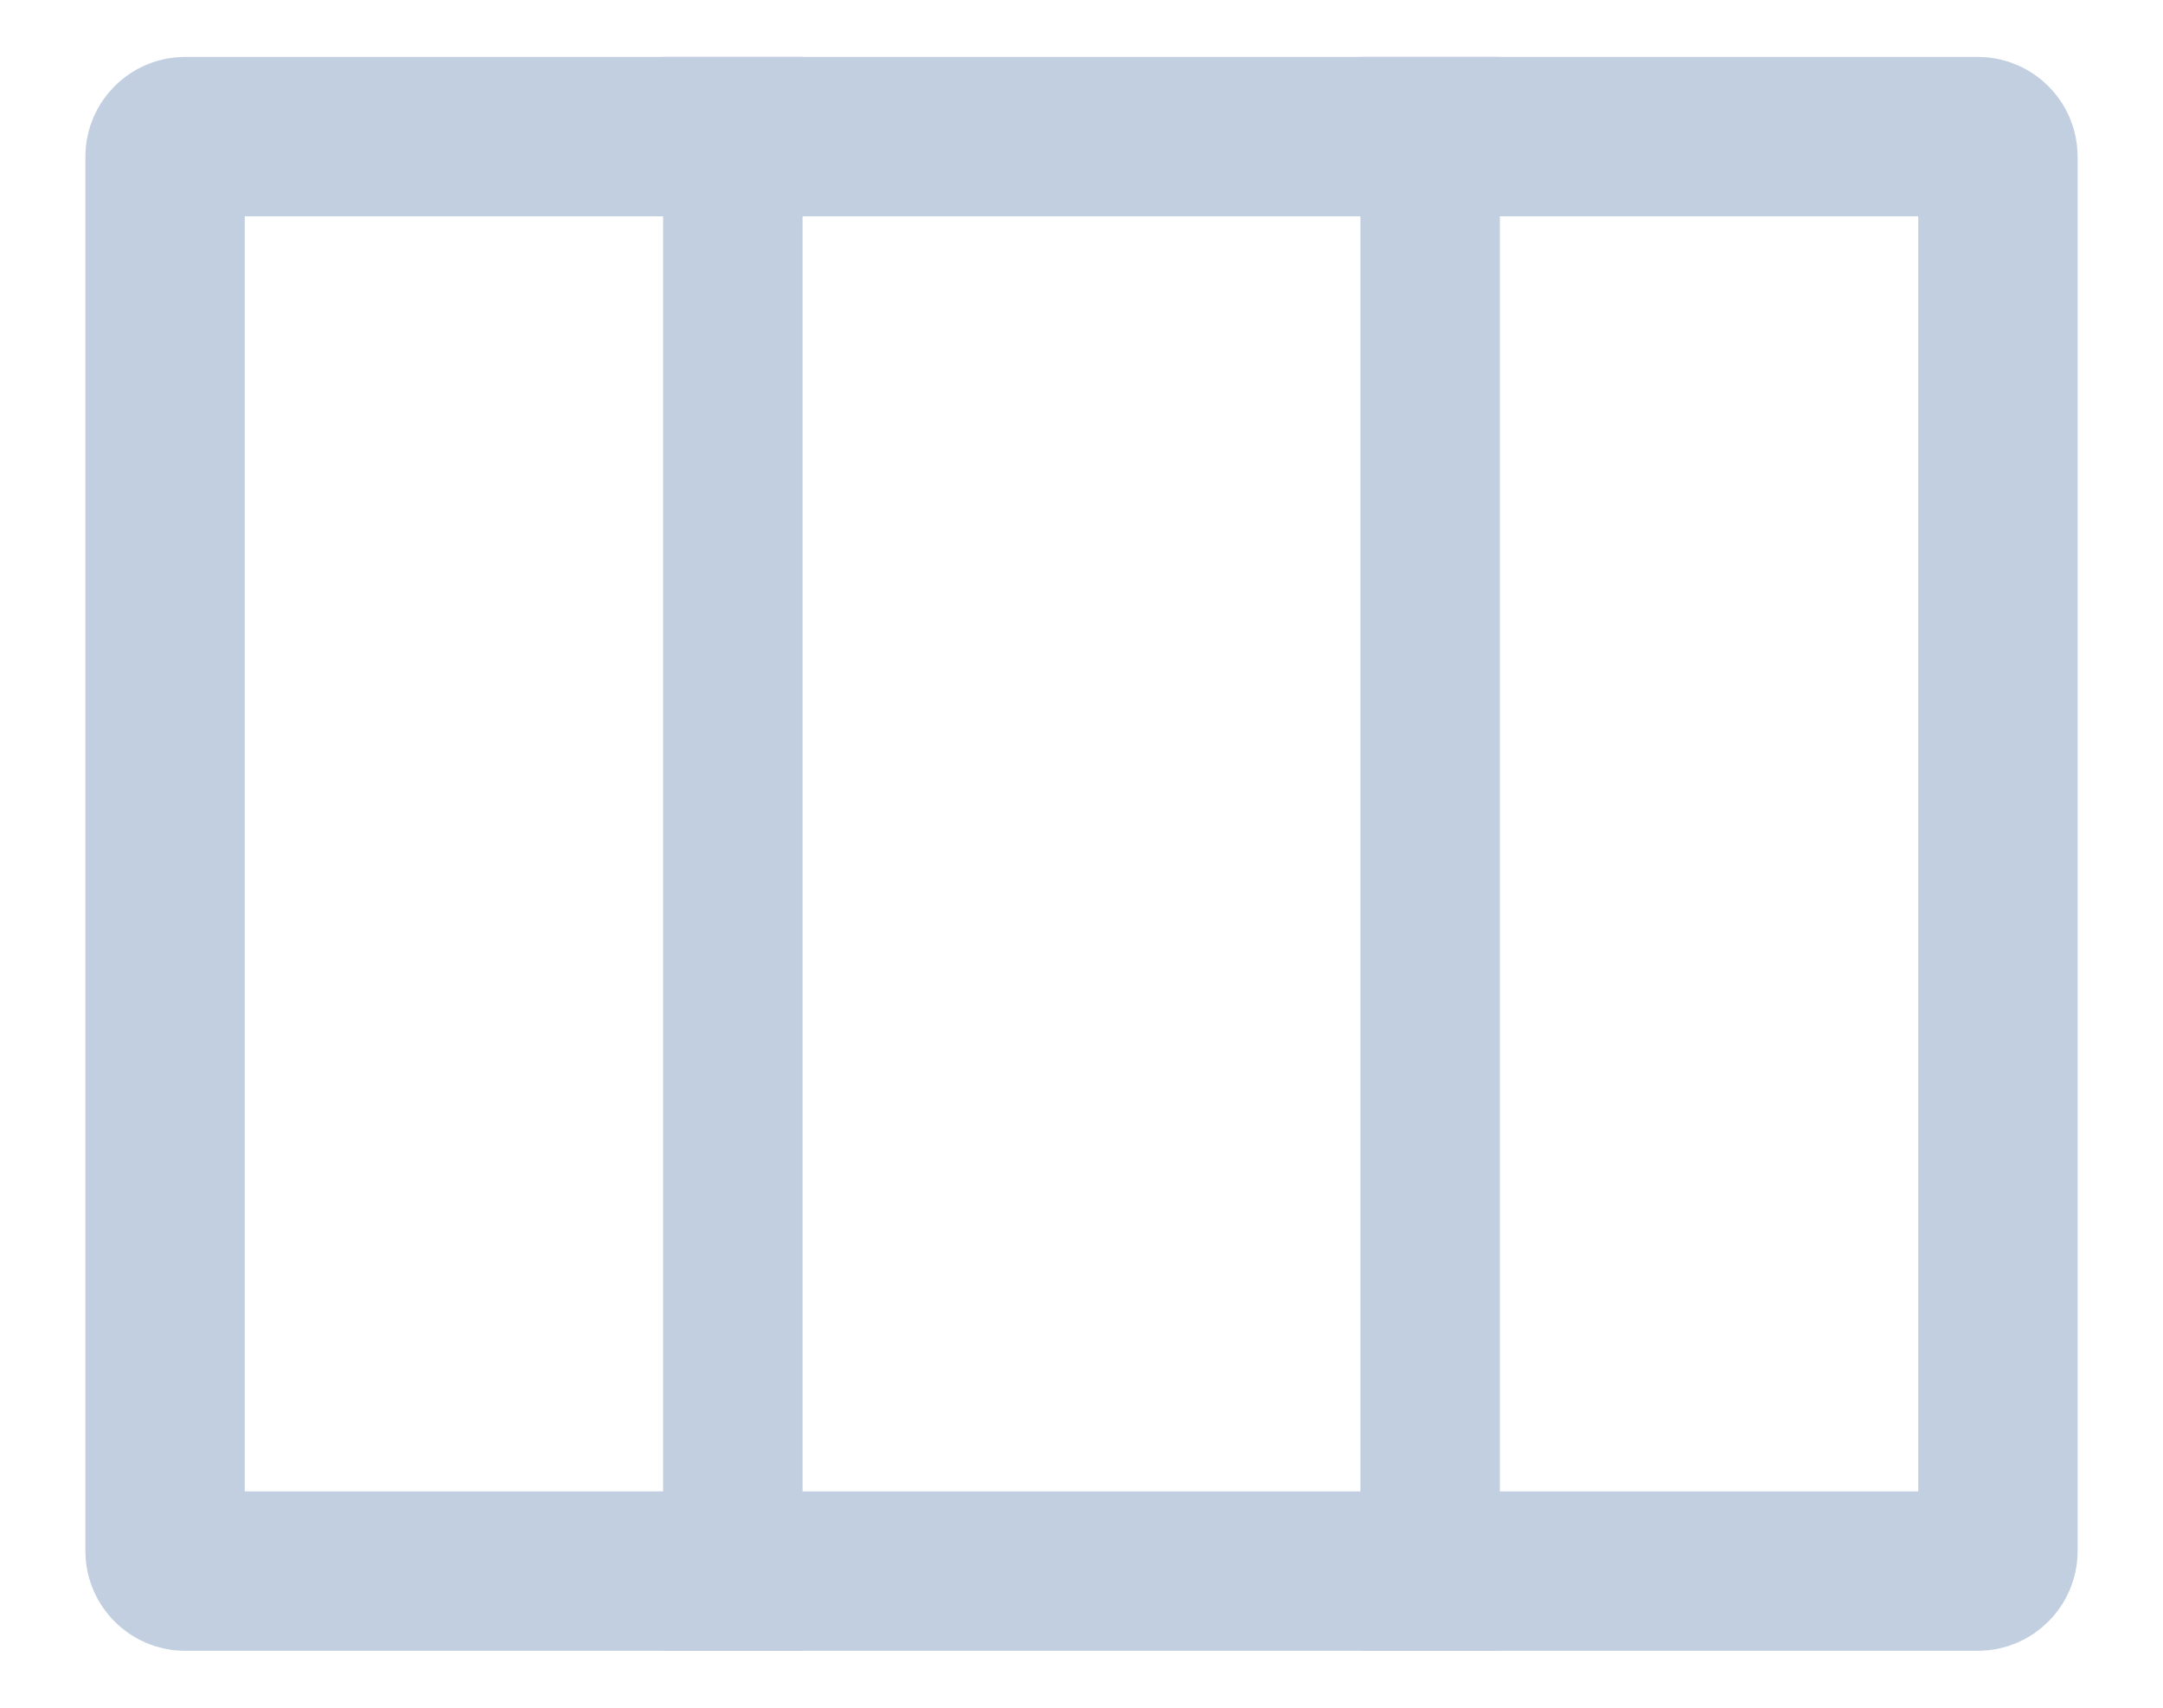 <svg width="19" height="15" viewBox="0 0 19 15" fill="none" xmlns="http://www.w3.org/2000/svg">
<path d="M1.625 1.2H17.375C17.47 1.2 17.55 1.28 17.55 1.375V13.625C17.55 13.72 17.47 13.8 17.375 13.8H1.625C1.53 13.8 1.45 13.72 1.45 13.625V1.375C1.45 1.28 1.53 1.2 1.625 1.2Z" stroke="#C2CFE0" stroke-width="1.4"/>
<rect x="5.825" y="0.5" width="1.225" height="14" fill="#C2CFE0"/>
<rect x="11.95" y="0.5" width="1.225" height="14" fill="#C2CFE0"/>
</svg>
